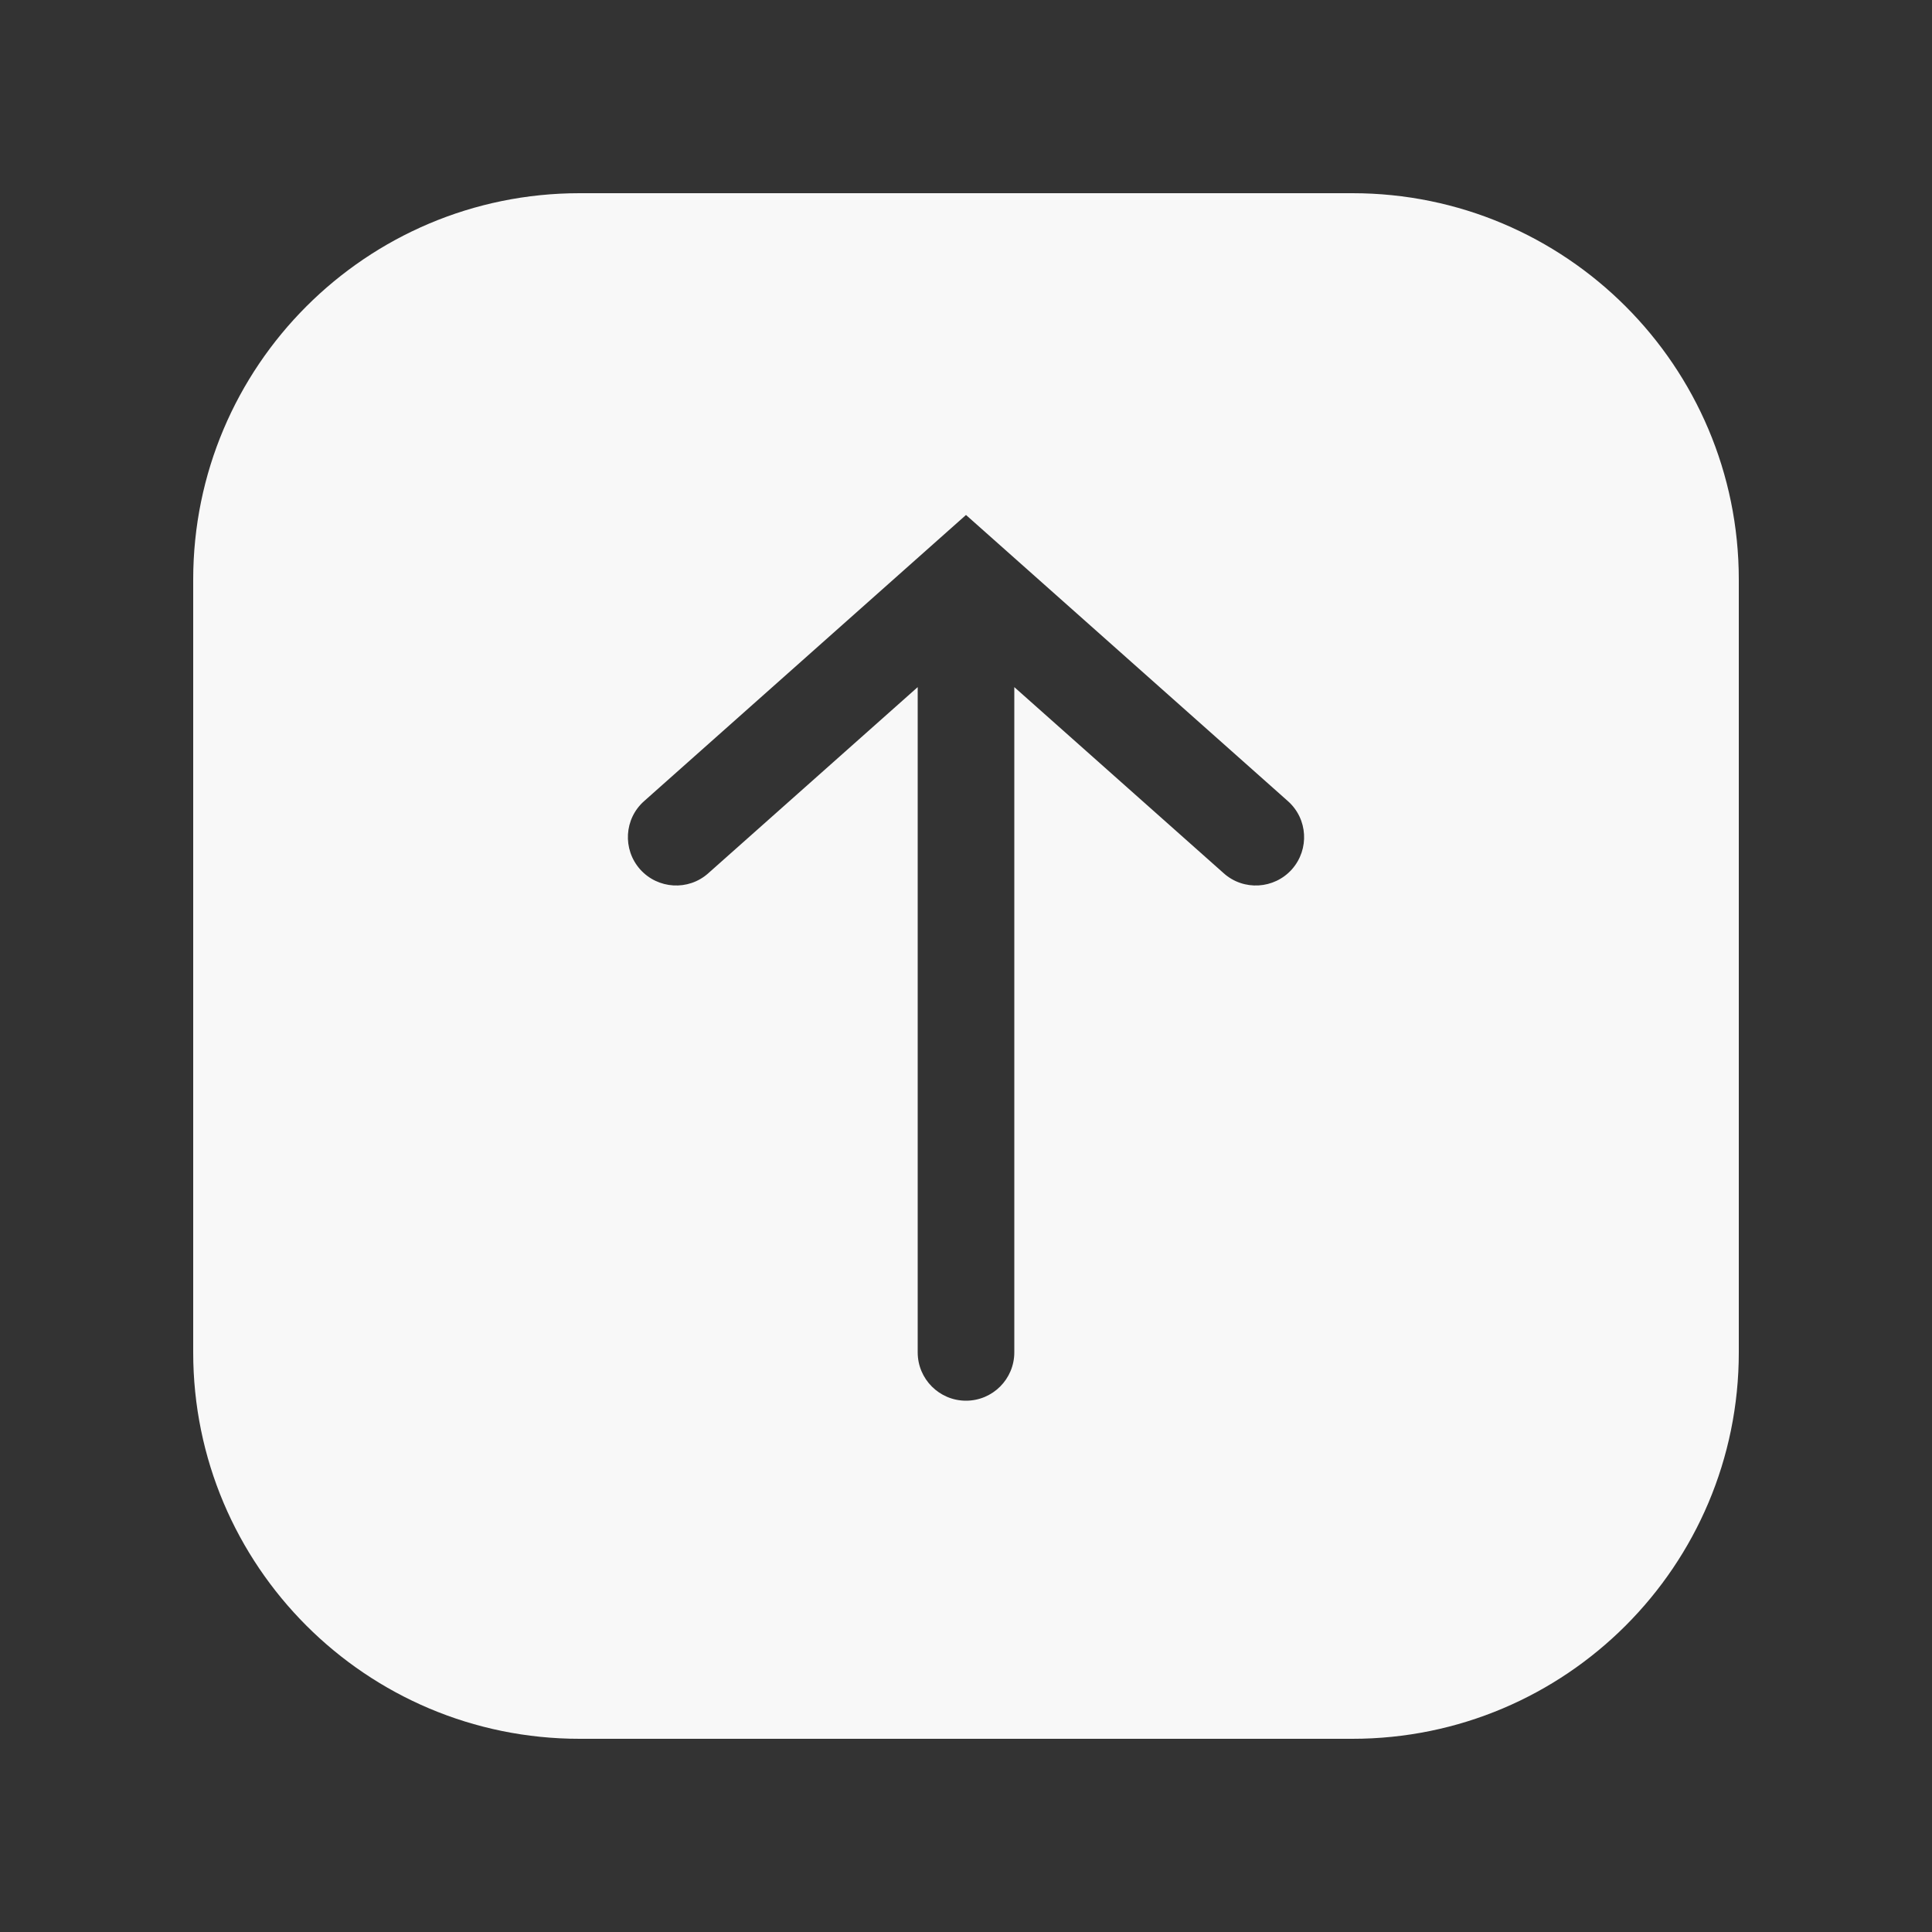 <svg width="20" height="20" viewBox="0 0 20 20" fill="none" xmlns="http://www.w3.org/2000/svg">
<rect x="0" y="0" width="20" height="20" fill="#333333" stroke="none"/>
<path fill-rule="evenodd" clip-rule="evenodd" d="M14 18C16.209 18 18 16.209 18 14V6C18 3.791 16.209 2 14 2H6C3.791 2 2 3.791 2 6L2 14C2 16.209 3.791 18 6 18H14ZM9.5 14C9.5 14.276 9.724 14.5 10 14.5C10.276 14.5 10.5 14.276 10.5 14L10.5 7.113L12.668 9.04C12.874 9.224 13.19 9.205 13.374 8.999C13.557 8.792 13.539 8.476 13.332 8.293L10.332 5.626L10 5.331L9.668 5.626L6.668 8.293C6.461 8.476 6.443 8.792 6.626 8.999C6.81 9.205 7.126 9.224 7.332 9.04L9.5 7.113L9.5 14Z" fill="#f8f8f8"/>
</svg>
